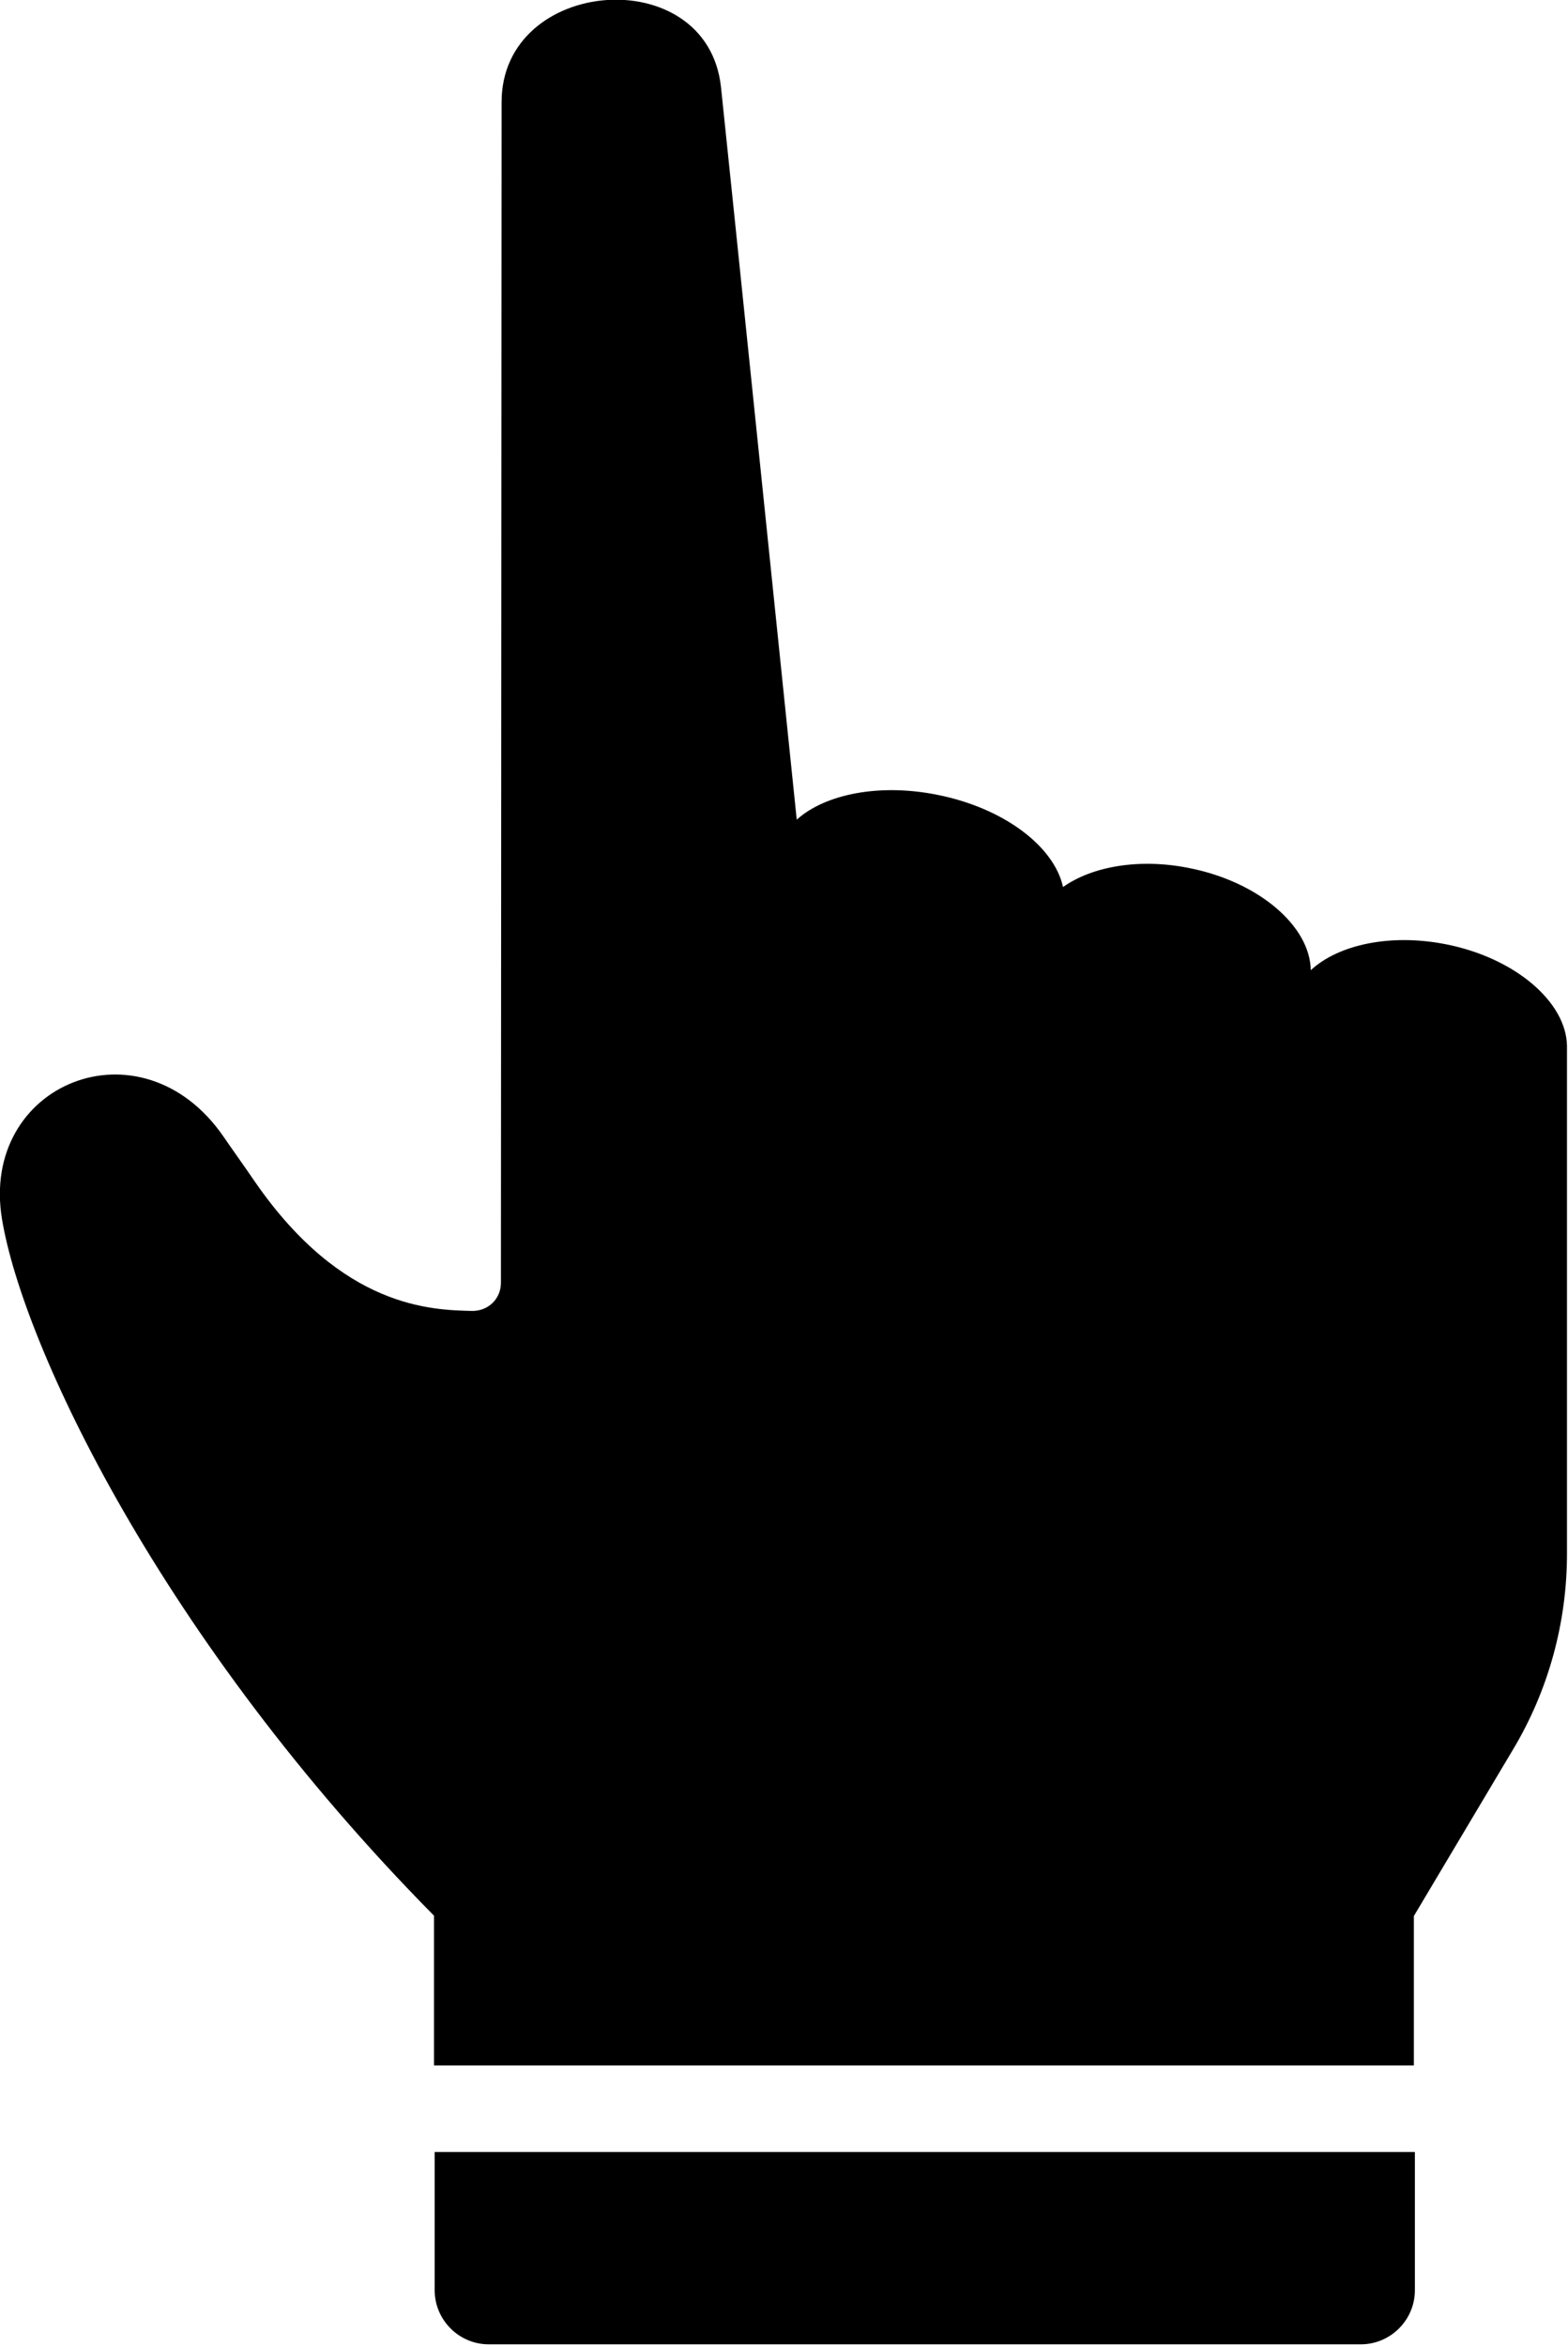 <?xml version="1.0" encoding="utf-8"?>
<!-- Generator: Adobe Illustrator 19.0.0, SVG Export Plug-In . SVG Version: 6.00 Build 0)  -->
<!DOCTYPE svg PUBLIC "-//W3C//DTD SVG 1.1//EN" "http://www.w3.org/Graphics/SVG/1.1/DTD/svg11.dtd">
<svg version="1.1" id="Layer_1" xmlns="http://www.w3.org/2000/svg" xmlns:xlink="http://www.w3.org/1999/xlink" x="0px" y="0px"
	 viewBox="0 0 463.9 694" style="enable-background:new 0 0 463.9 694;" xml:space="preserve">
<style type="text/css">
	.st0{clip-path:url(#SVGID_2_);}
</style>
<g>
	<g>
		<defs>
			<rect id="SVGID_1_" width="463.9" height="694"/>
		</defs>
		<clipPath id="SVGID_2_">
			<use xlink:href="#SVGID_1_"  style="overflow:visible;"/>
		</clipPath>
		<path class="st0" d="M0.6,360.7c6.2,37.4,47.1,124.3,127.8,206V611h289.9v-44.2l29.3-49.2c10.5-17.5,16-37.6,16-58V309.4
			c-0.2-13-15.4-26.1-36-30.1c-16.4-3.2-31.7,0.2-39.8,7.7c-0.2-13-15.3-26.1-35.9-30.2c-14.8-3-28.8-0.5-37.4,5.6
			c-2.6-12-17.5-23.4-37.3-27.3c-17-3.4-33-0.2-41.4,7.3h-0.1v-0.1c-0.4-3.9-22.3-216.2-22.4-216.6c-4.1-37.4-65-32.6-64.9,4.6
			l-0.2,349.2c0,4.2-3,7.6-7.1,8.2H141c-0.5,0.1-0.9,0.1-1.4,0.1c-11.8-0.3-38.2-0.7-64.1-38.1c-3.4-5-6.6-9.4-9.4-13.5
			C41.8,301-6.1,320.5,0.6,360.7L0.6,360.7z M0.6,360.7"/>
	</g>
	<path d="M128.6,677.5c0,8.8,7.2,16,16,16h258c8.8,0,16-7.2,16-16v-40.9h-290V677.5z M128.6,677.5"/>
</g>
</svg>

